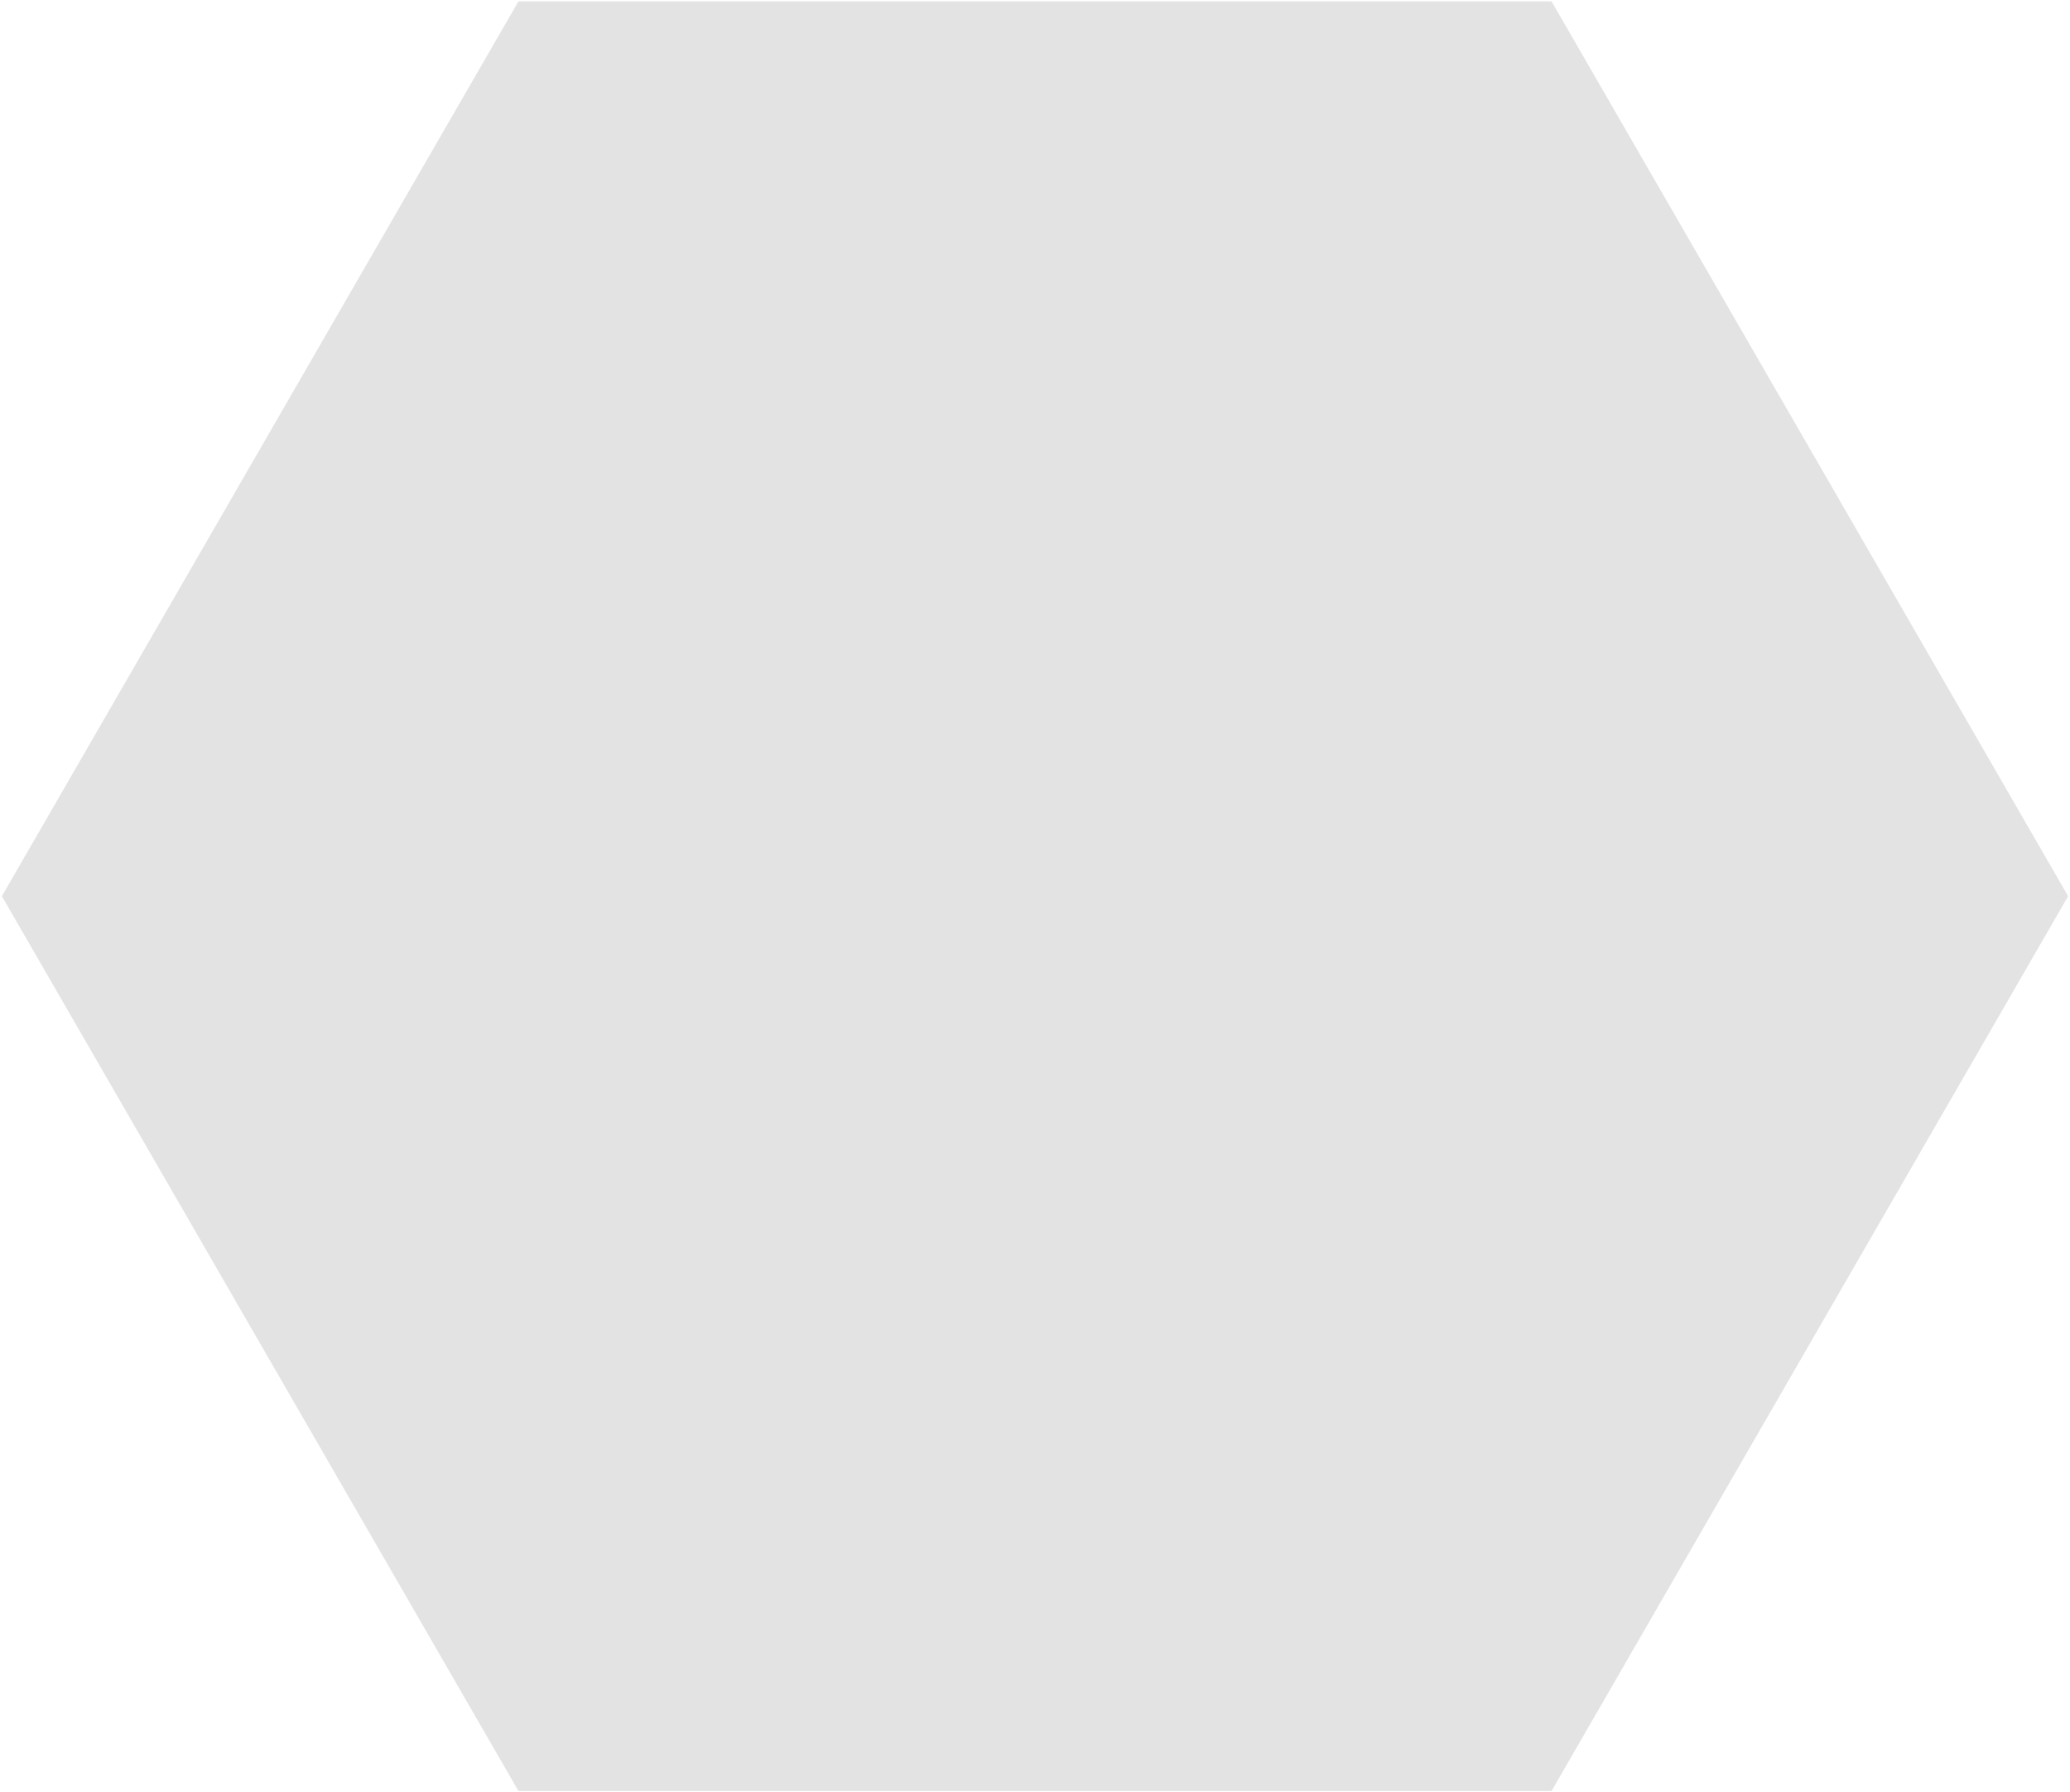 <svg width="894" height="774" viewBox="0 0 894 774" fill="none" xmlns="http://www.w3.org/2000/svg">
<path d="M29.68 377L23.906 387L29.68 397L229.679 743.41L235.453 753.41H247H647H658.547L664.32 743.41L864.32 397L870.094 387L864.32 377L664.32 30.59L658.547 20.59H647H247H235.453L229.679 30.59L29.68 377Z" fill="#E3E3E3" stroke="#E3E3E3" stroke-width="40"/>
</svg>
